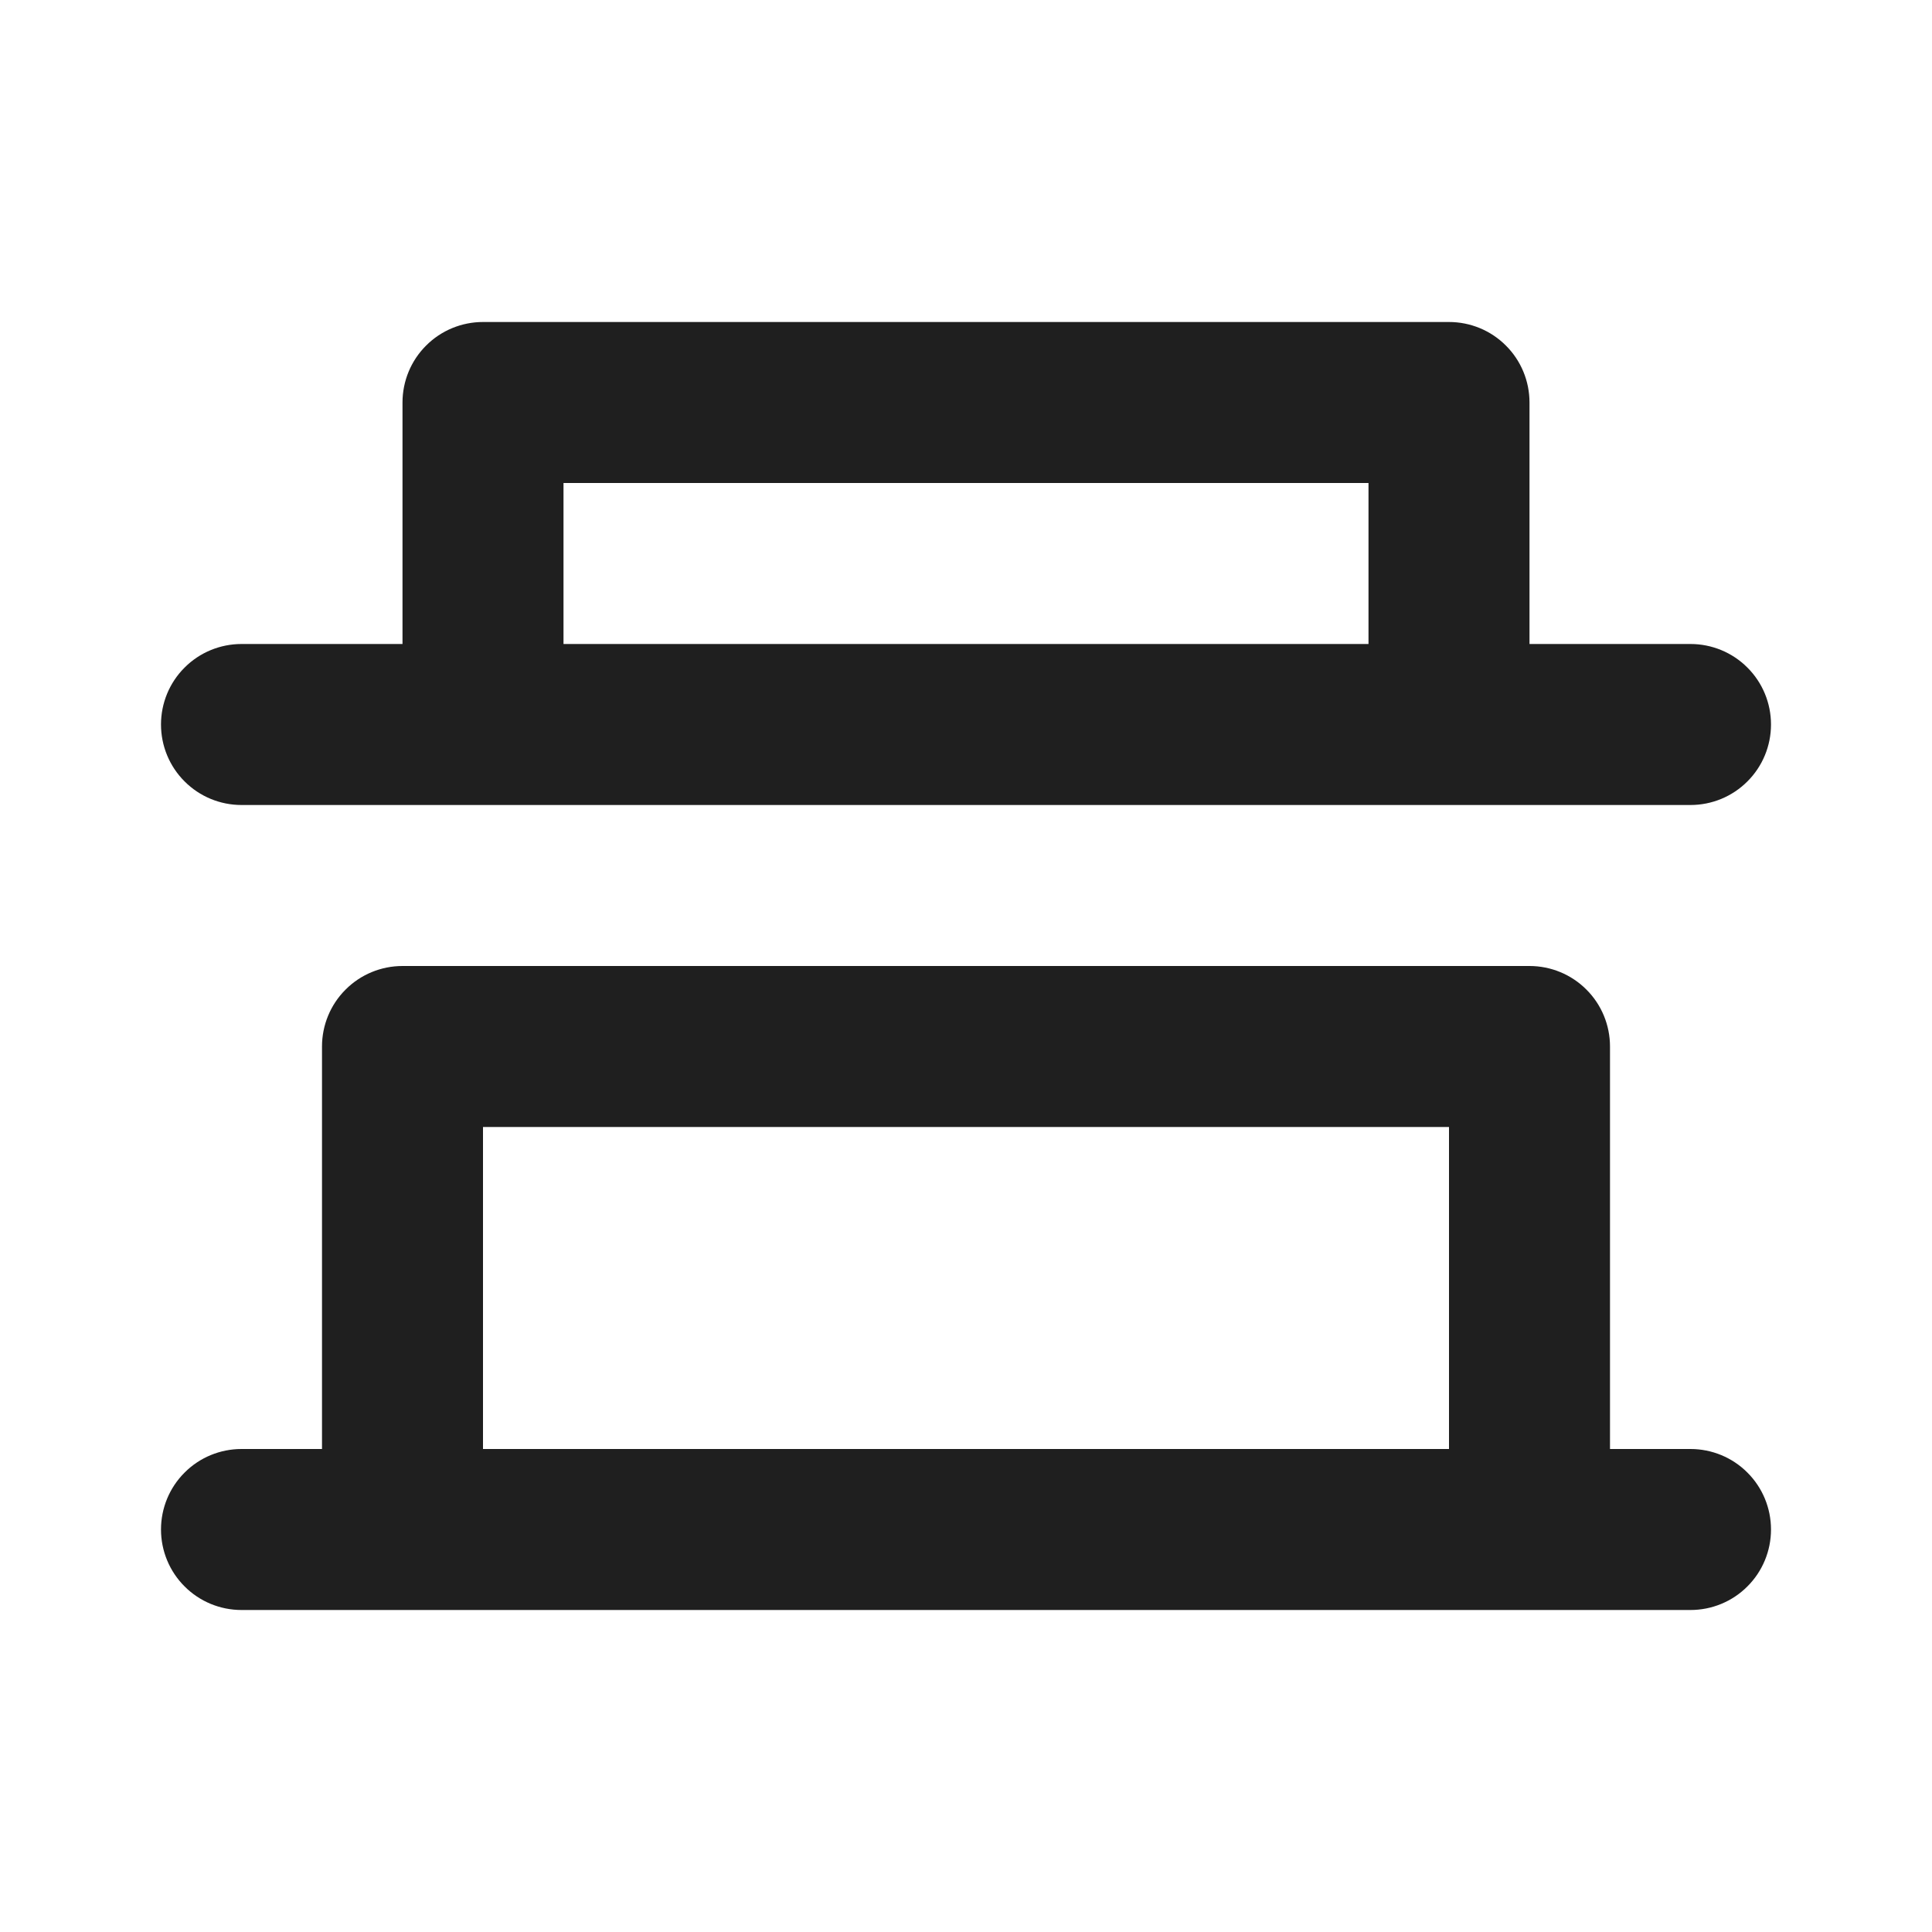 <svg width="24" height="24" viewBox="0 0 24 24" fill="none" xmlns="http://www.w3.org/2000/svg">
<rect width="24" height="24" fill="white"/>
<path d="M21 18H20V13C20 12.735 19.895 12.48 19.707 12.293C19.52 12.105 19.265 12 19 12H5C4.735 12 4.48 12.105 4.293 12.293C4.105 12.48 4 12.735 4 13V18H3C2.735 18 2.48 18.105 2.293 18.293C2.105 18.48 2 18.735 2 19C2 19.265 2.105 19.52 2.293 19.707C2.48 19.895 2.735 20 3 20H21C21.265 20 21.52 19.895 21.707 19.707C21.895 19.52 22 19.265 22 19C22 18.735 21.895 18.48 21.707 18.293C21.52 18.105 21.265 18 21 18ZM18 18H6V14H18V18ZM3 10H21C21.265 10 21.52 9.895 21.707 9.707C21.895 9.52 22 9.265 22 9C22 8.735 21.895 8.48 21.707 8.293C21.52 8.105 21.265 8 21 8H19V5C19 4.735 18.895 4.48 18.707 4.293C18.52 4.105 18.265 4 18 4H6C5.735 4 5.48 4.105 5.293 4.293C5.105 4.48 5 4.735 5 5V8H3C2.735 8 2.48 8.105 2.293 8.293C2.105 8.48 2 8.735 2 9C2 9.265 2.105 9.52 2.293 9.707C2.48 9.895 2.735 10 3 10ZM7 6H17V8H7V6Z" fill="#1F1F1F"/>
</svg>
